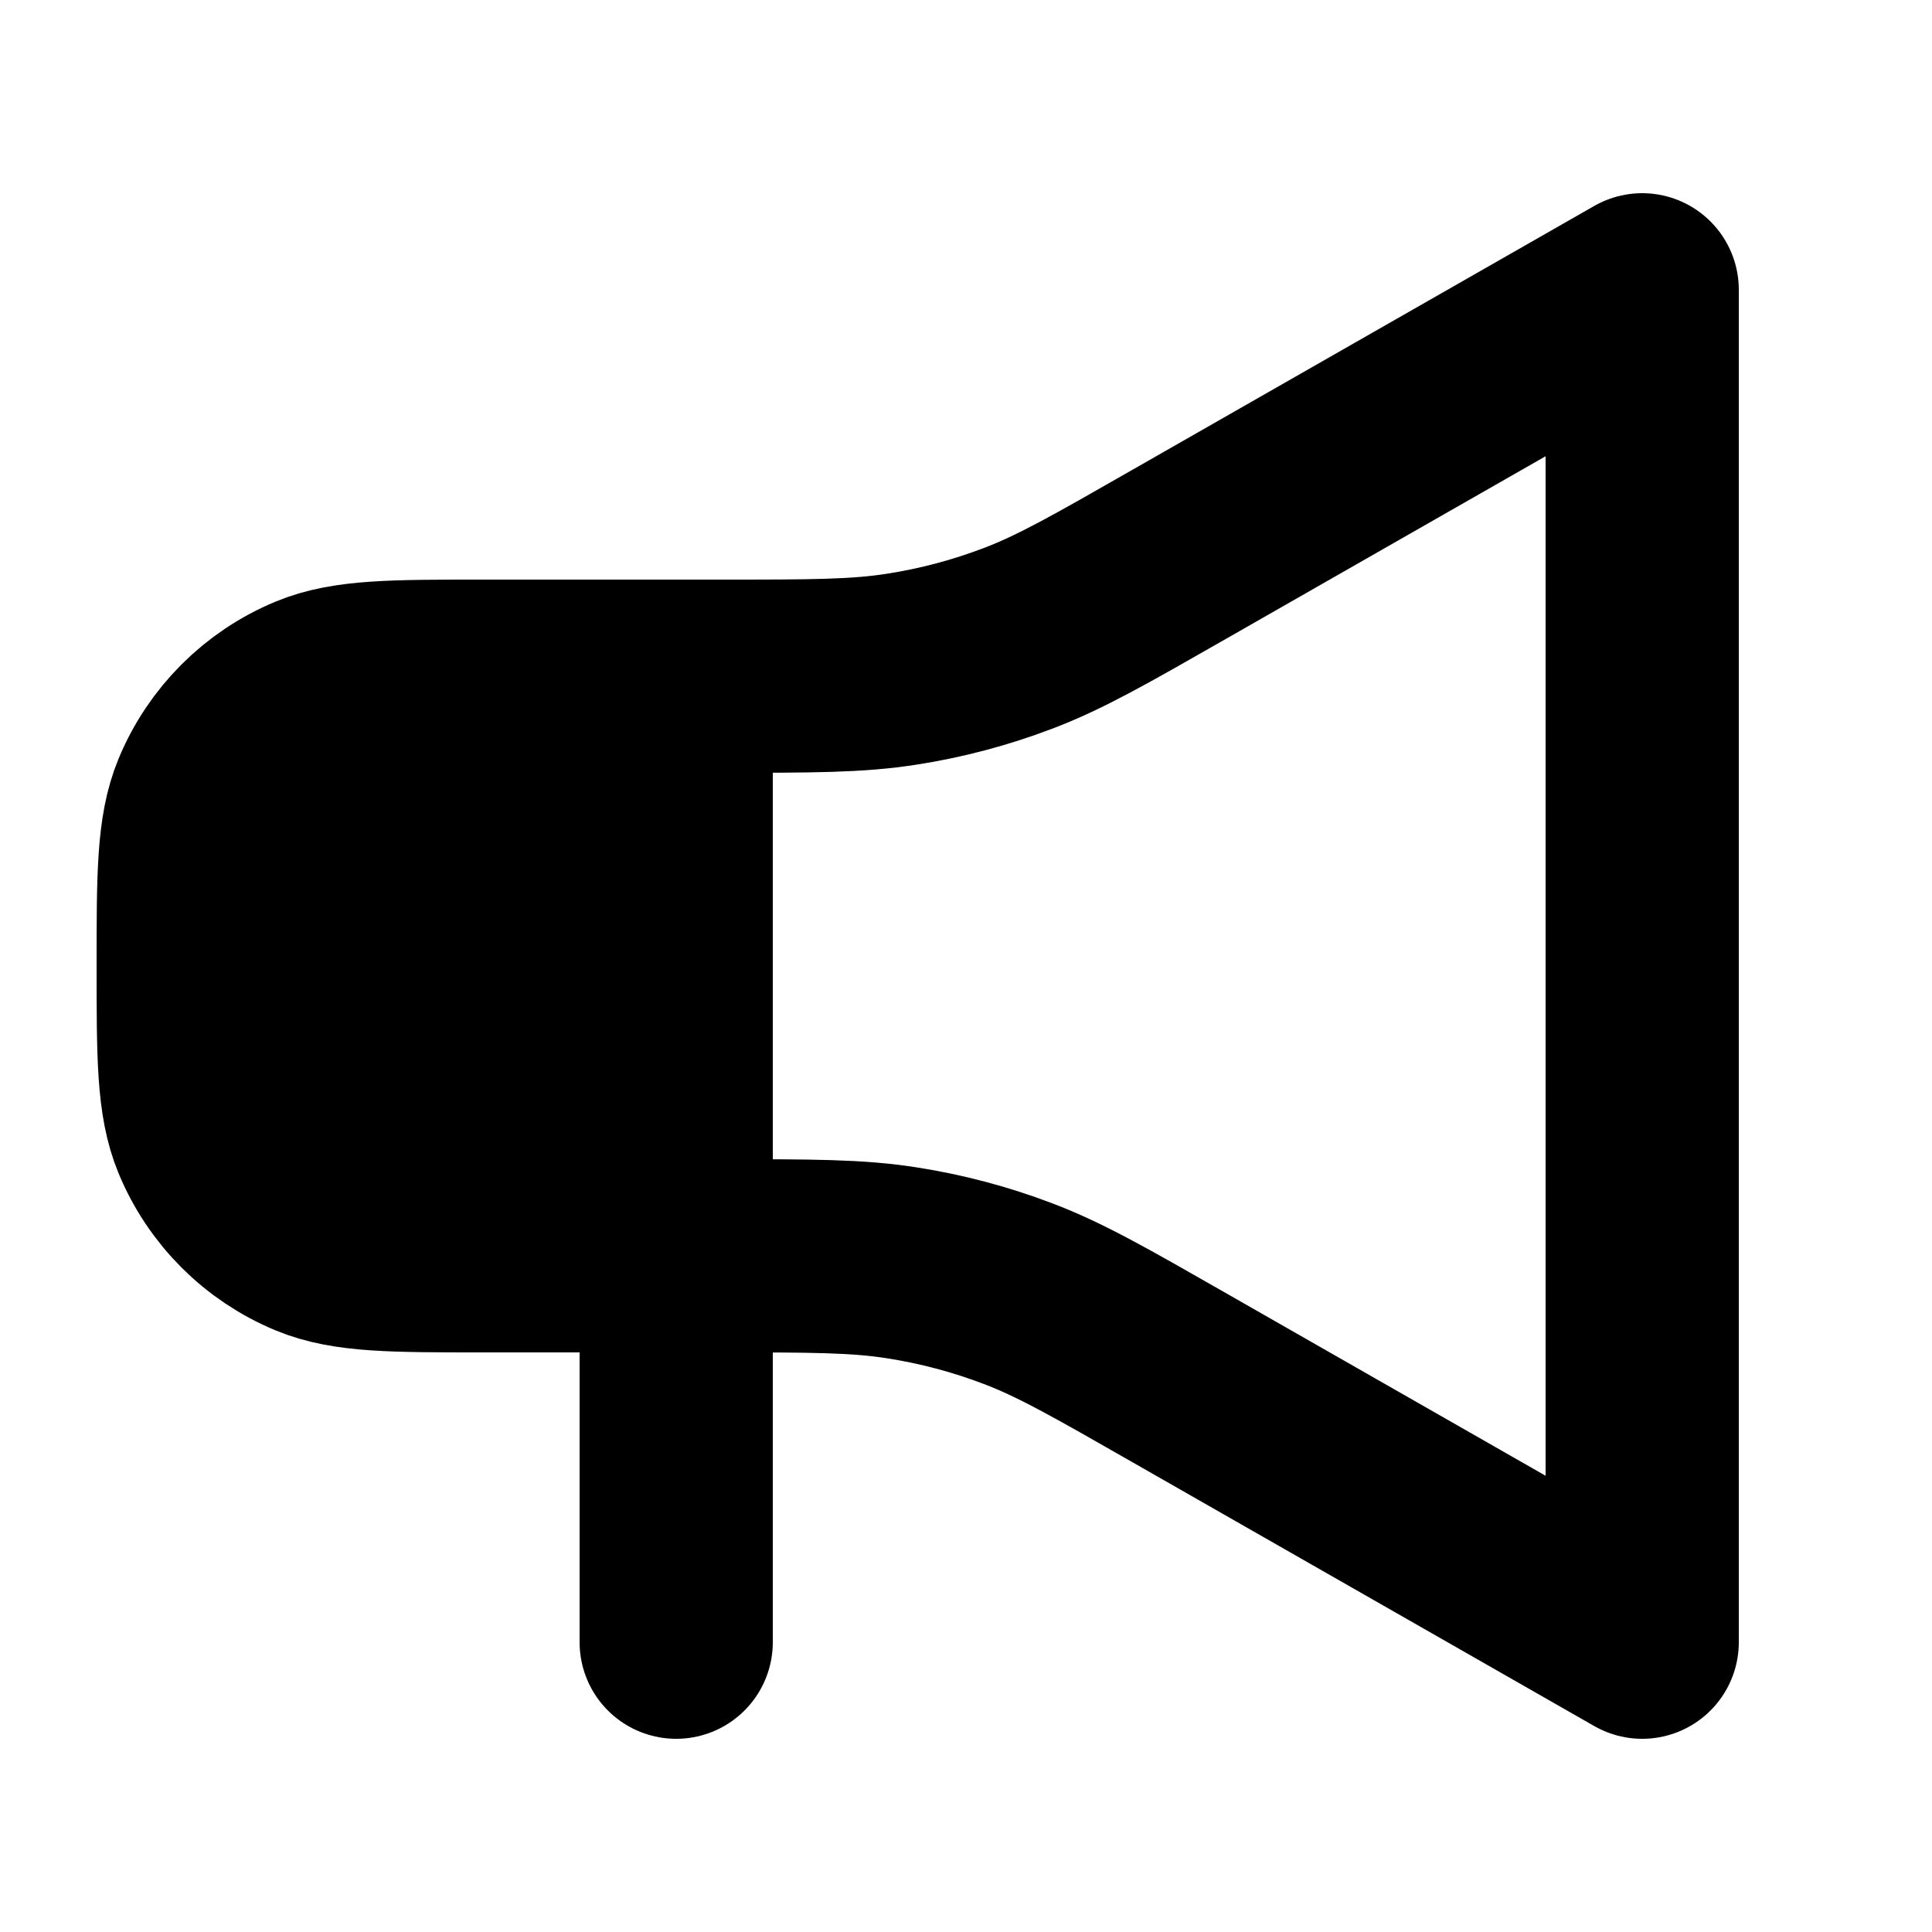 <svg width="20" height="20" viewBox="0 0 20 20" fill="none" xmlns="http://www.w3.org/2000/svg">
<path d="M5 7C4.068 7 3.602 7 3.235 7.152C2.745 7.355 2.355 7.745 2.152 8.235C2 8.602 2 9.068 2 10V10C2 10.932 2 11.398 2.152 11.765C2.355 12.255 2.745 12.645 3.235 12.848C3.602 13 4.068 13 5 13H7V7H5Z" fill="black"/>
<path d="M7 7H5C4.068 7 3.602 7 3.235 7.152C2.745 7.355 2.355 7.745 2.152 8.235C2 8.602 2 9.068 2 10V10C2 10.932 2 11.398 2.152 11.765C2.355 12.255 2.745 12.645 3.235 12.848C3.602 13 4.068 13 5 13H7M7 7H7.451C8.4 7 8.875 7 9.337 6.927C9.748 6.863 10.151 6.756 10.539 6.608C10.977 6.442 11.389 6.206 12.213 5.735L17 3V17L12.213 14.265C11.389 13.794 10.977 13.558 10.539 13.392C10.151 13.244 9.748 13.137 9.337 13.073C8.875 13 8.4 13 7.451 13H7M7 7V13" stroke="black" stroke-width="2" stroke-linejoin="round"/>
<path d="M7 14V17" stroke="black" stroke-width="2" stroke-linecap="round" stroke-linejoin="round"/>
</svg>
